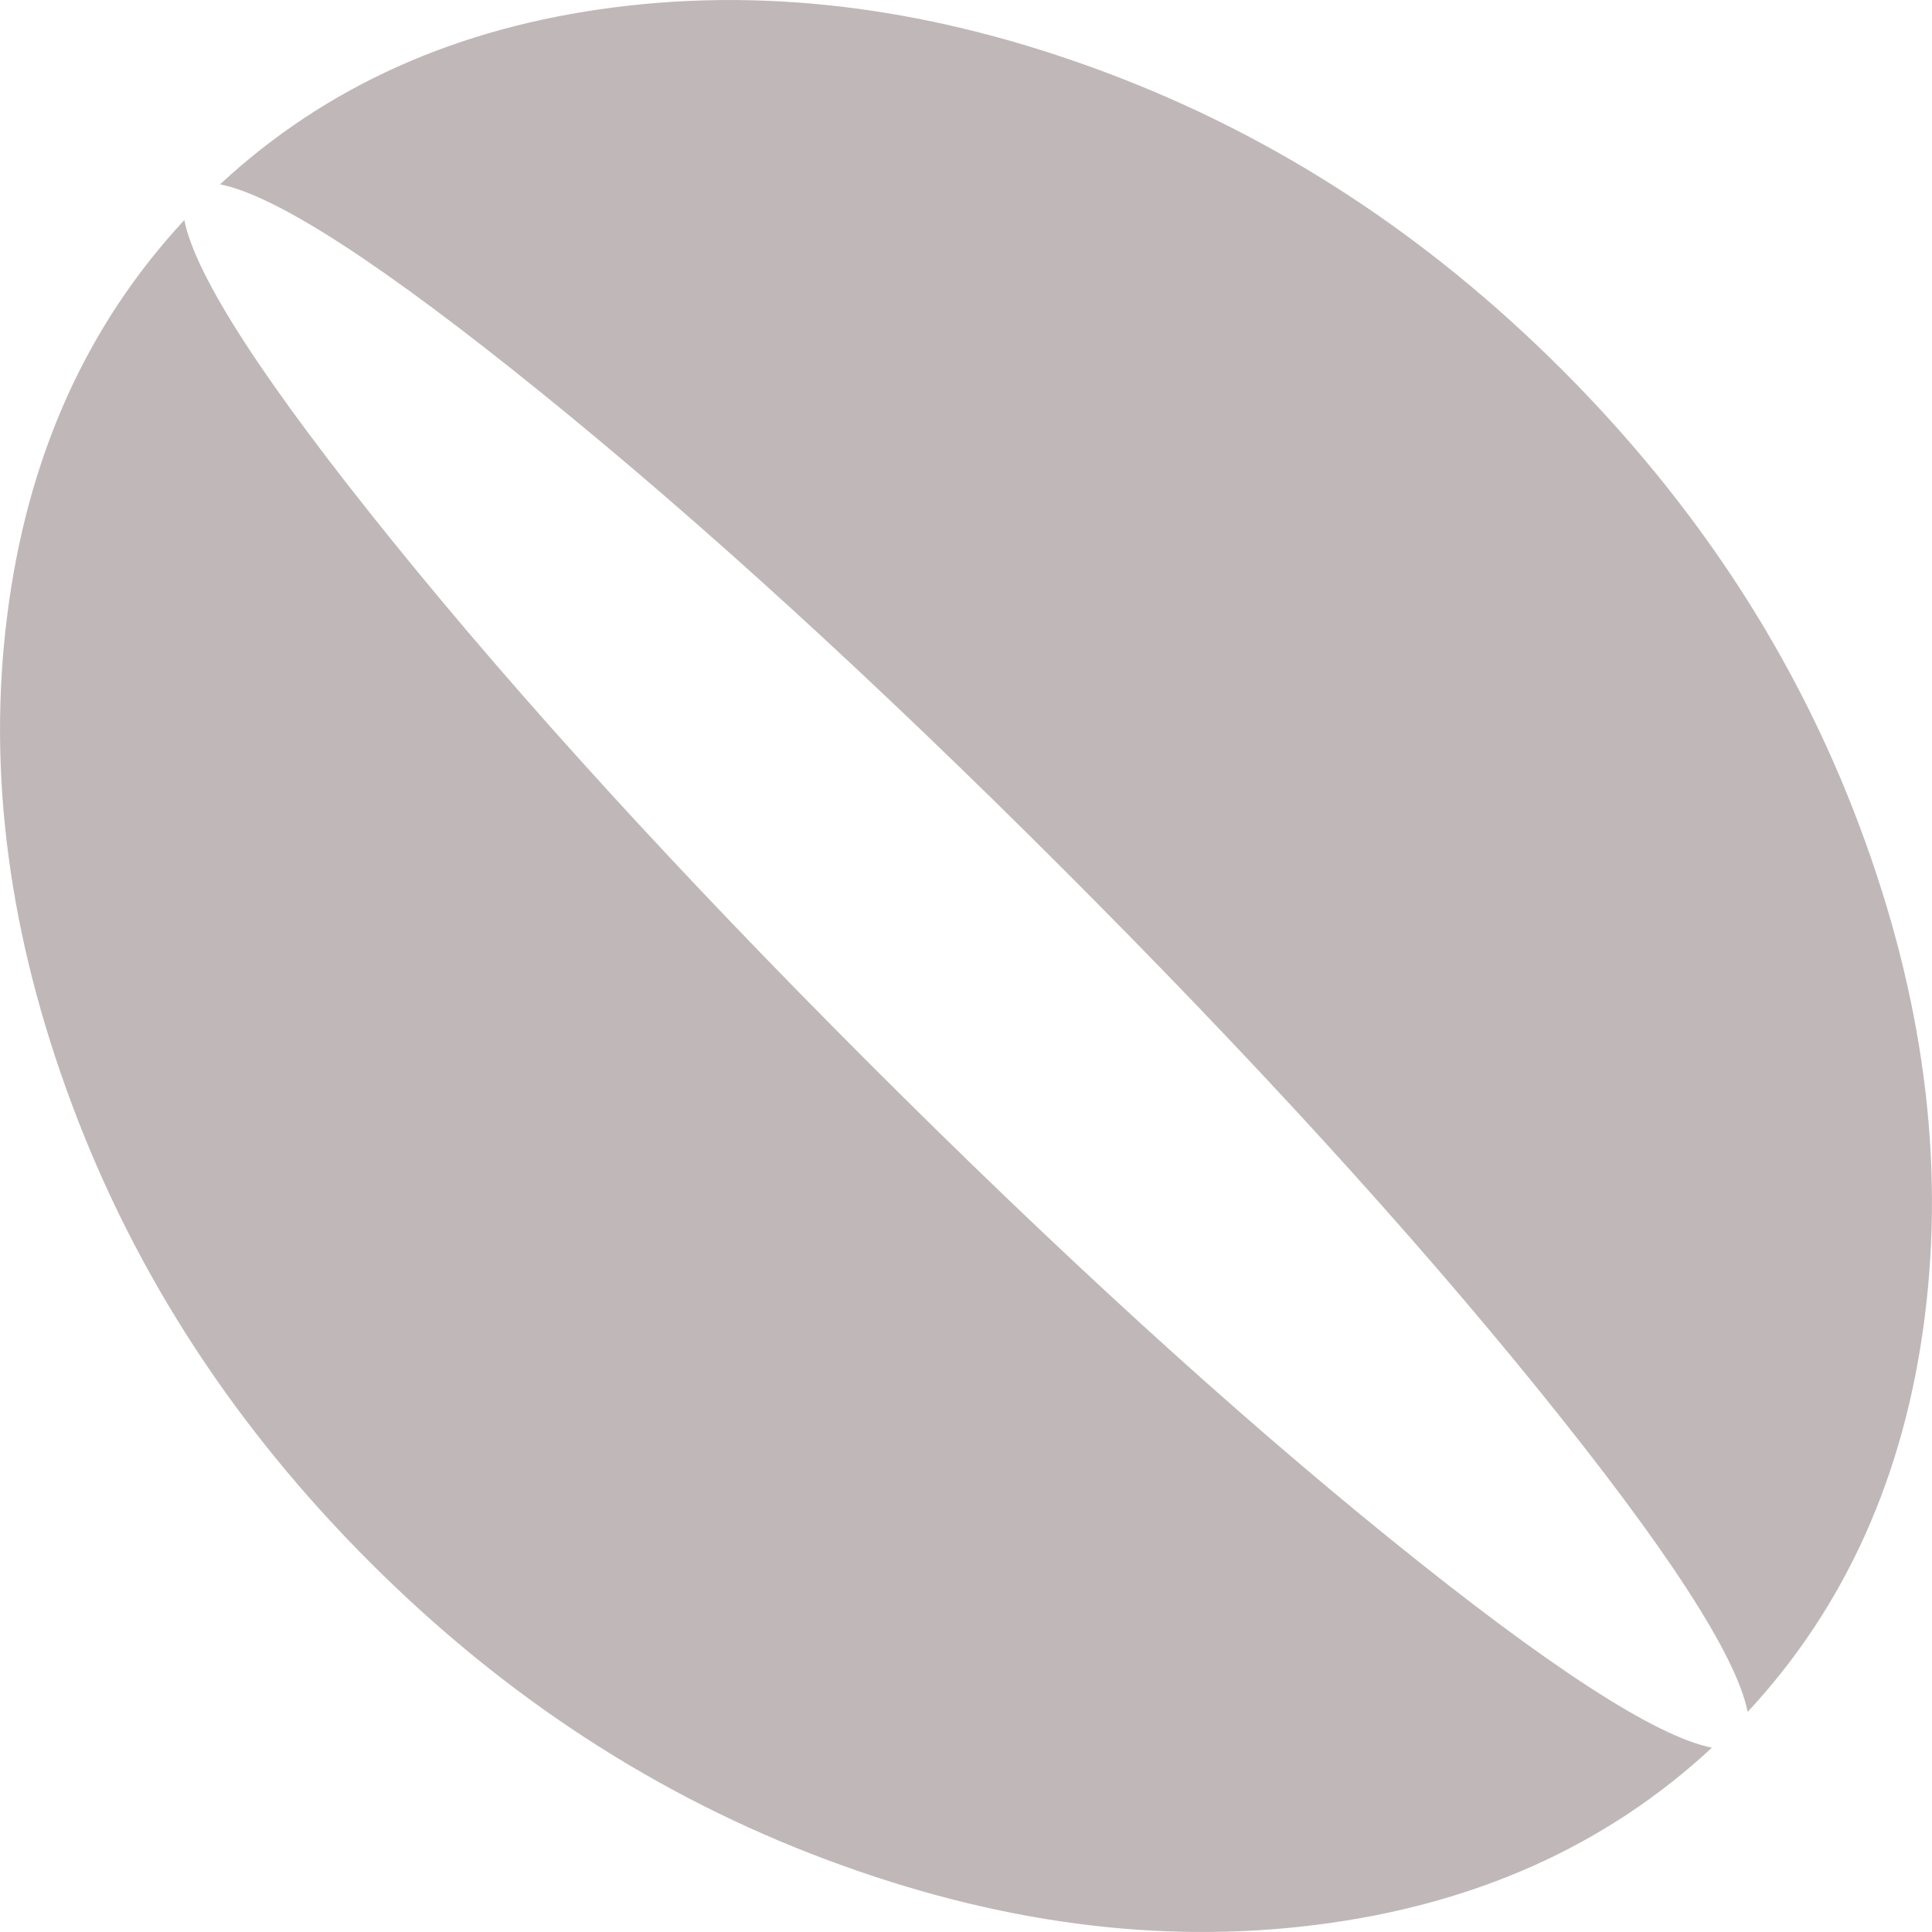 <svg width="22" height="22" viewBox="0 0 22 22" fill="none" xmlns="http://www.w3.org/2000/svg">
<path d="M19.901 19.494C19.773 18.85 18.979 17.628 17.52 15.826C16.062 14.024 14.257 12.047 12.105 9.895C9.953 7.743 7.976 5.938 6.174 4.48C4.372 3.021 3.15 2.227 2.506 2.099C3.707 0.983 5.205 0.311 7 0.083C8.794 -0.146 10.657 0.1 12.587 0.823C14.518 1.545 16.251 2.674 17.788 4.211C19.326 5.749 20.455 7.482 21.177 9.413C21.9 11.343 22.146 13.206 21.917 15C21.689 16.795 21.017 18.293 19.901 19.494ZM9.895 12.105C12.047 14.257 14.024 16.062 15.826 17.52C17.628 18.979 18.85 19.773 19.494 19.901C18.293 21.017 16.795 21.689 15 21.917C13.206 22.146 11.343 21.9 9.413 21.177C7.482 20.455 5.749 19.326 4.211 17.788C2.674 16.251 1.545 14.518 0.823 12.587C0.1 10.657 -0.146 8.794 0.083 7C0.311 5.205 0.983 3.707 2.099 2.506C2.227 3.15 3.021 4.372 4.48 6.174C5.938 7.976 7.743 9.953 9.895 12.105Z" fill="#C0B8B8"/>
</svg>
